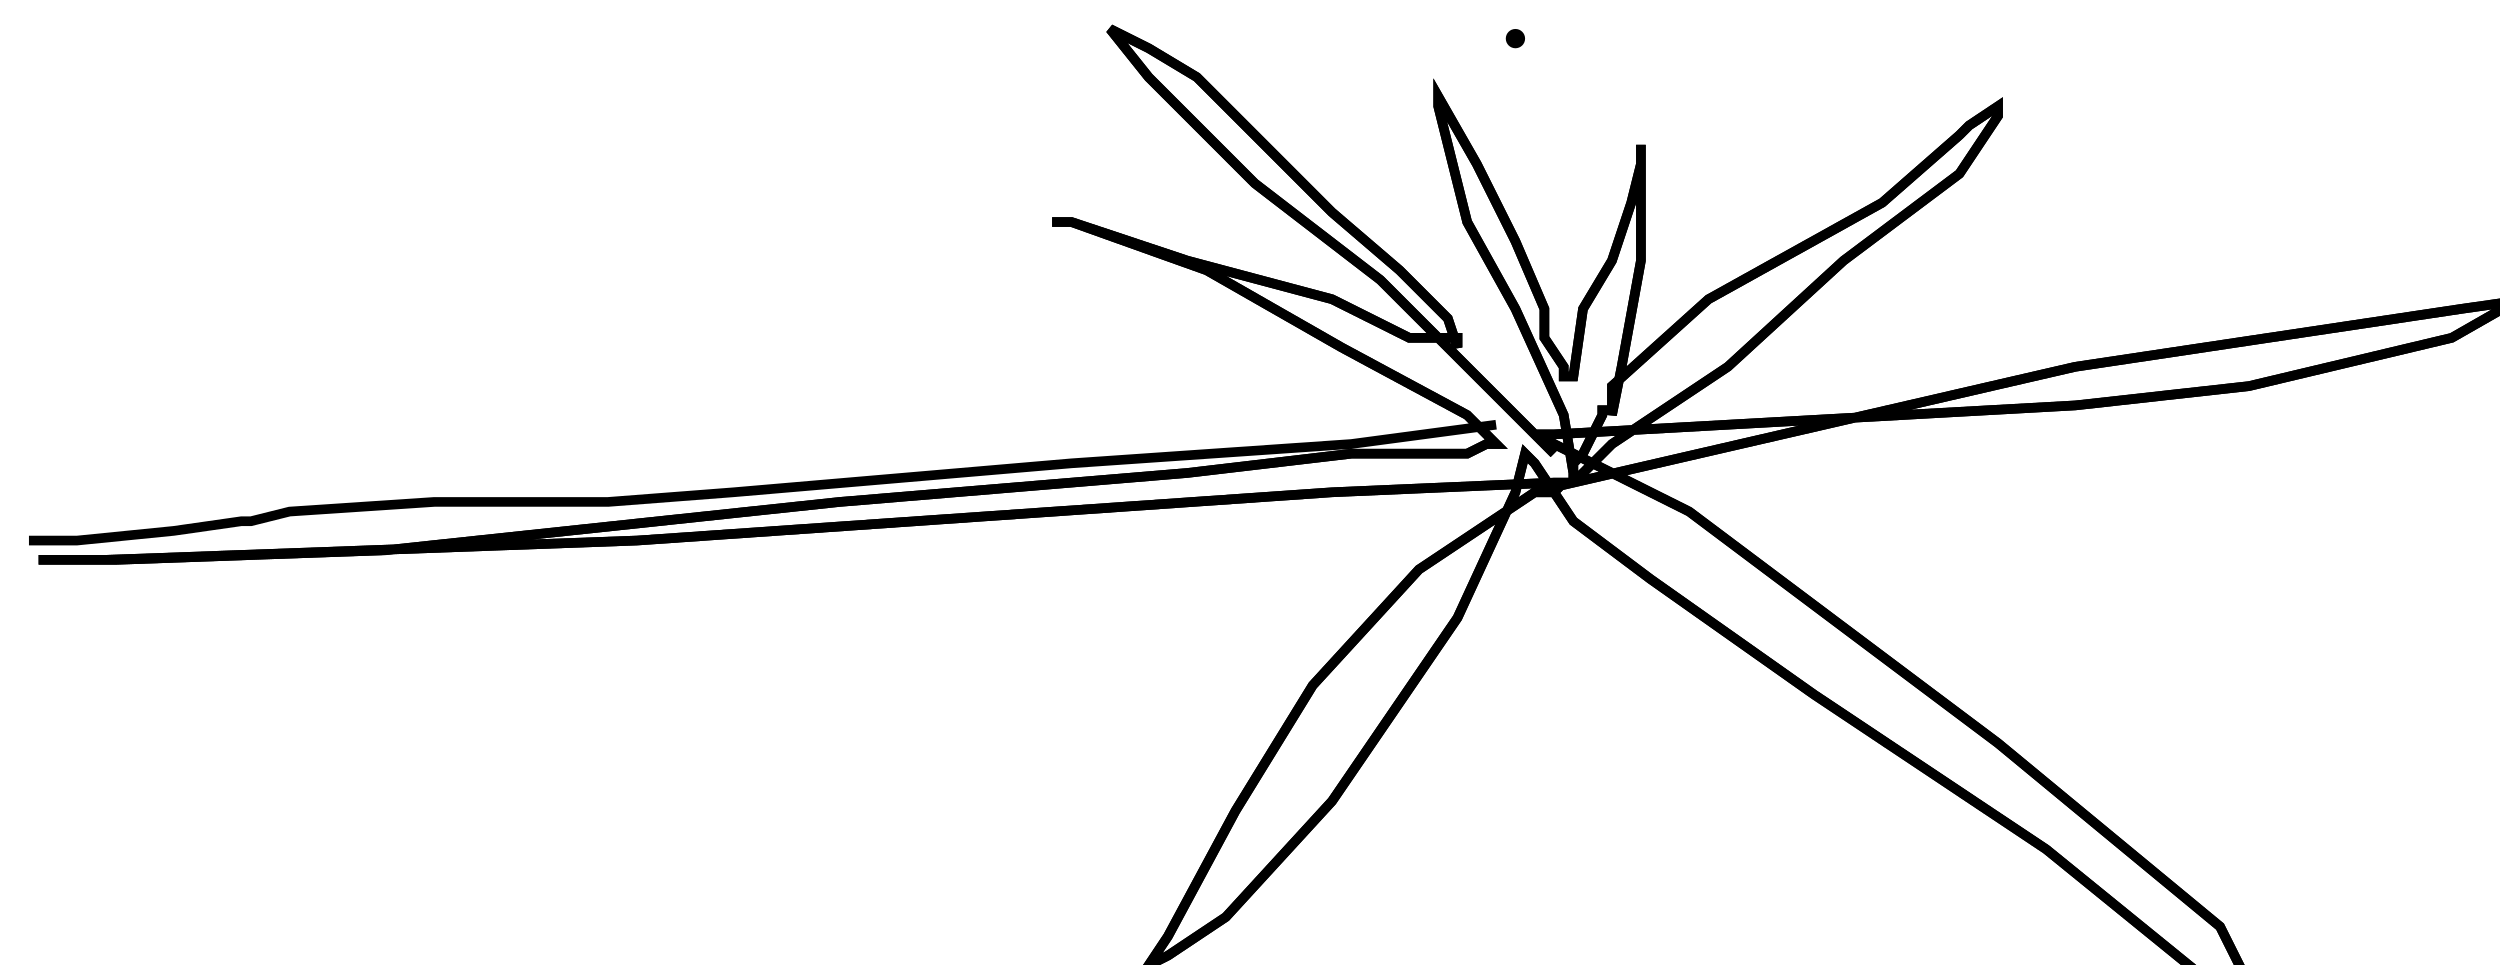 <?xml version="1.0" encoding="utf-8" ?>
<svg baseProfile="tiny" height="100" version="1.2" viewBox="-3 -3 259 100" width="259" xmlns="http://www.w3.org/2000/svg" xmlns:ev="http://www.w3.org/2001/xml-events" xmlns:xlink="http://www.w3.org/1999/xlink"><defs /><path d="M163 39 L163 40 L162 42 L161 44 L160 45 L160 47 L160 46 L159 40 L154 29 L149 20 L147 12 L146 8 L146 7 L150 14 L154 22 L157 29 L157 32 L159 35 L159 36 L160 36 L161 29 L164 24 L166 18 L167 14 L167 12 L167 17 L167 24 L165 35 L164 40 L164 37 L174 28 L192 18 L200 11 L201 10 L204 8 L204 9 L200 15 L188 24 L176 35 L164 43 L160 47 L173 44 L212 35 L252 29 L259 28 L258 28 L251 32 L230 37 L212 39 L158 42 L156 42 L172 50 L204 74 L227 93 L230 99 L230 100 L225 98 L209 85 L185 69 L168 57 L160 51 L158 48 L156 45 L155 44 L154 48 L148 61 L135 80 L124 92 L118 96 L116 97 L118 94 L125 81 L133 68 L144 56 L153 50 L156 48 L158 48 L159 47 L158 47 L135 48 L63 53 L8 55 L1 55 L9 55 L37 54 L84 49 L120 46 L137 44 L141 44 L142 44 L143 44 L145 44 L149 44 L151 43 L152 43 L149 40 L136 33 L122 25 L108 20 L106 20 L108 20 L120 24 L135 28 L143 32 L148 32 L148 33 L147 30 L142 25 L135 19 L128 12 L121 5 L116 2 L112 0 L116 5 L127 16 L140 26 L150 36 L157 43 L158 44 " fill="none" stroke="black" /><path d="M163 39 L163 40 L162 42 L161 44 L160 45 L160 47 L160 46 L159 40 L154 29 L149 20 L147 12 L146 8 L146 7 L150 14 L154 22 L157 29 L157 32 L159 35 L159 36 L160 36 L161 29 L164 24 L166 18 L167 14 L167 12 L167 17 L167 24 L165 35 L164 40 L164 37 L174 28 L192 18 L200 11 L201 10 L204 8 L204 9 L200 15 L188 24 L176 35 L164 43 L160 47 L173 44 L212 35 L252 29 L259 28 L258 28 L251 32 L230 37 L212 39 L158 42 L156 42 L172 50 L204 74 L227 93 L230 99 L230 100 L225 98 L209 85 L185 69 L168 57 L160 51 L158 48 L156 45 L155 44 L154 48 L148 61 L135 80 L124 92 L118 96 L116 97 L118 94 L125 81 L133 68 L144 56 L153 50 L156 48 L158 48 L159 47 L158 47 L135 48 L63 53 L8 55 L1 55 L9 55 L37 54 L84 49 L120 46 L137 44 L141 44 L142 44 L143 44 L145 44 L149 44 L151 43 L152 43 L149 40 L136 33 L122 25 L108 20 L106 20 L108 20 L120 24 L135 28 L143 32 L148 32 L148 33 L147 30 L142 25 L135 19 L128 12 L121 5 L116 2 L112 0 L116 5 L127 16 L140 26 L150 36 L157 43 L158 44 M0 53 L5 53 L15 52 L22 51 L23 51 L27 50 L42 49 L56 49 L59 49 L60 49 L73 48 L108 45 L137 43 L152 41 " fill="none" stroke="black" /><circle cx="154" cy="1" fill="black" r="1" /></svg>